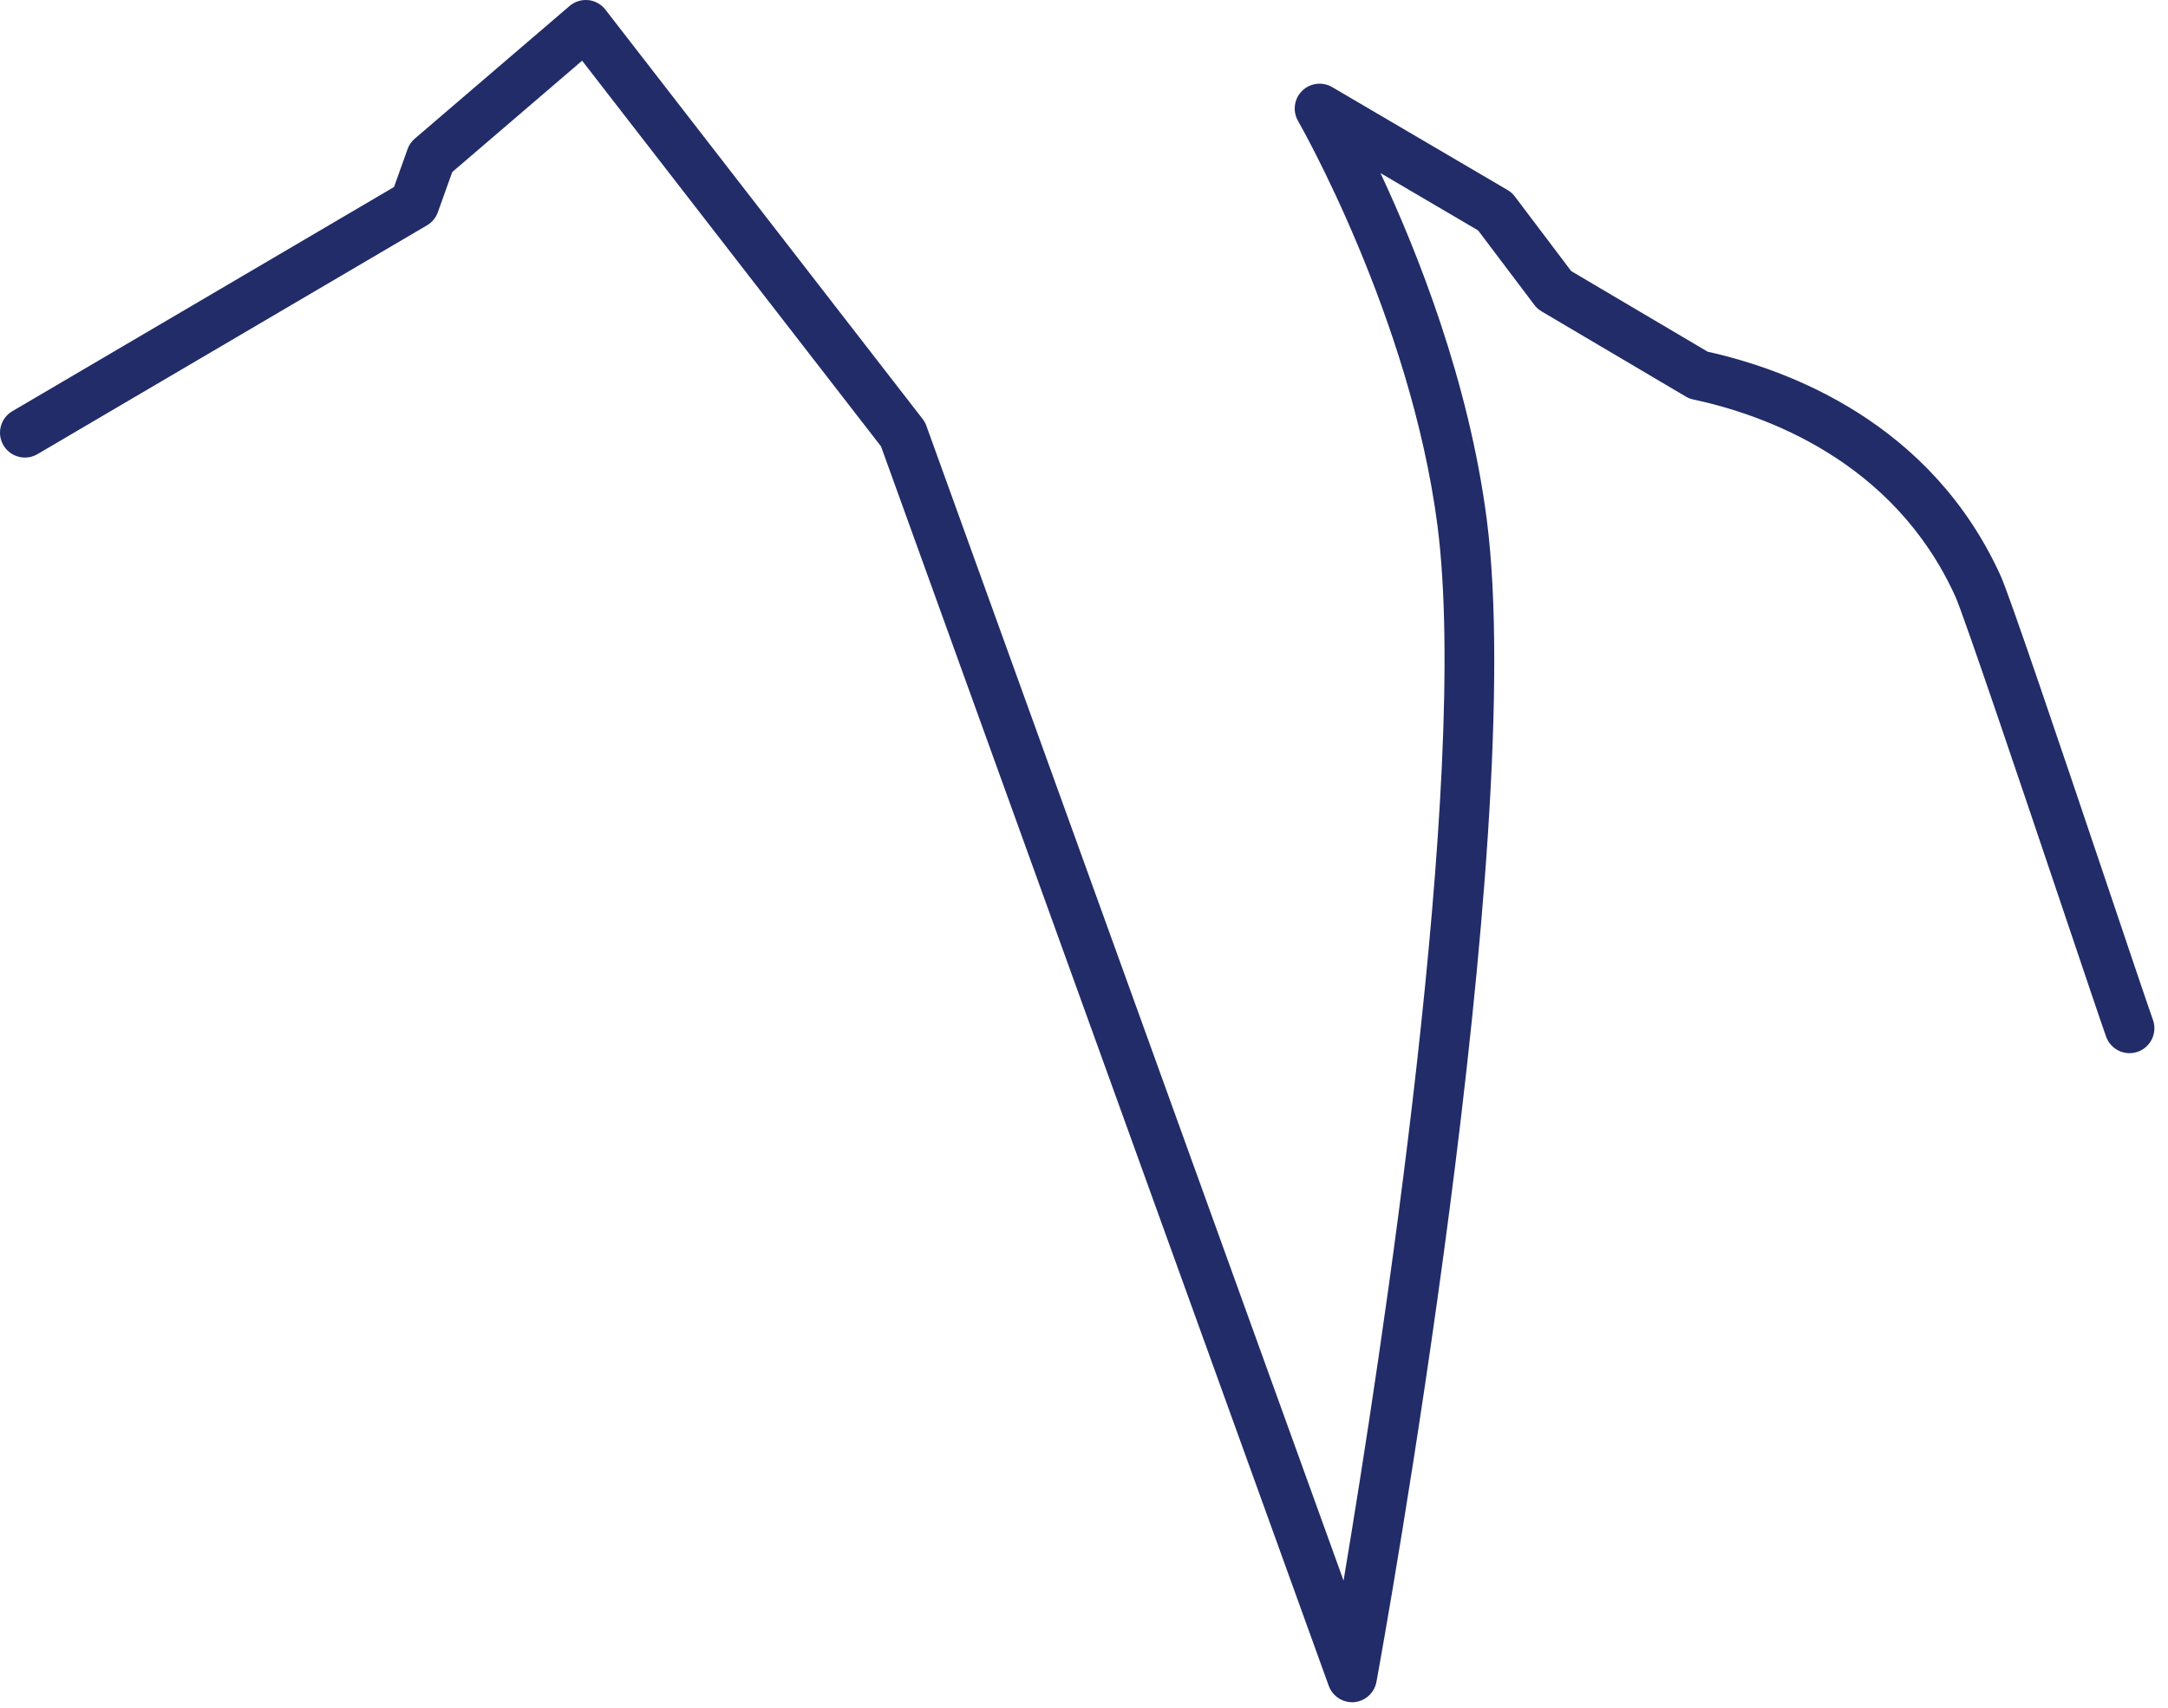 <svg preserveAspectRatio="none" width="100%" height="100%" overflow="visible" style="display: block;" viewBox="0 0 99 78" fill="none" xmlns="http://www.w3.org/2000/svg">
<path id="Vector" d="M61.744 77.748C61.27 77.748 60.841 77.45 60.676 76.998L40.231 20.388L26.582 2.772L20.651 7.858L19.994 9.693C19.906 9.943 19.729 10.155 19.5 10.291L1.712 20.742C1.171 21.06 0.475 20.878 0.157 20.338C-0.161 19.798 0.02 19.101 0.561 18.783L17.993 8.542L18.611 6.811C18.677 6.624 18.79 6.46 18.942 6.331L26.009 0.273C26.247 0.071 26.555 -0.025 26.863 0.005C27.173 0.036 27.456 0.195 27.645 0.44L42.134 19.141C42.207 19.235 42.265 19.341 42.303 19.452L61.353 72.195C63.072 61.909 67.131 35.551 65.642 24.015C64.412 14.494 59.326 5.617 59.276 5.528C59.018 5.082 59.091 4.516 59.457 4.153C59.823 3.789 60.389 3.719 60.833 3.979L68.845 8.681C68.974 8.757 69.087 8.858 69.175 8.976L71.748 12.382L77.98 16.064C81.69 16.89 88.177 19.303 91.356 26.295C91.749 27.163 93.852 33.375 96.351 40.796C97.257 43.49 98.042 45.817 98.315 46.589C98.522 47.18 98.211 47.829 97.621 48.038C97.027 48.248 96.381 47.935 96.172 47.344C95.894 46.556 95.147 44.335 94.198 41.521C92.393 36.162 89.664 28.067 89.286 27.234C86.466 21.035 80.577 18.942 77.319 18.245C77.197 18.22 77.084 18.175 76.978 18.111L70.395 14.222C70.266 14.146 70.155 14.047 70.067 13.929L67.497 10.524L63.039 7.906C64.718 11.493 67.075 17.405 67.891 23.72C69.799 38.494 63.14 75.259 62.855 76.816C62.761 77.321 62.343 77.702 61.833 77.745C61.8 77.748 61.77 77.75 61.737 77.75L61.744 77.748Z" fill="#212C68"/>
</svg>
